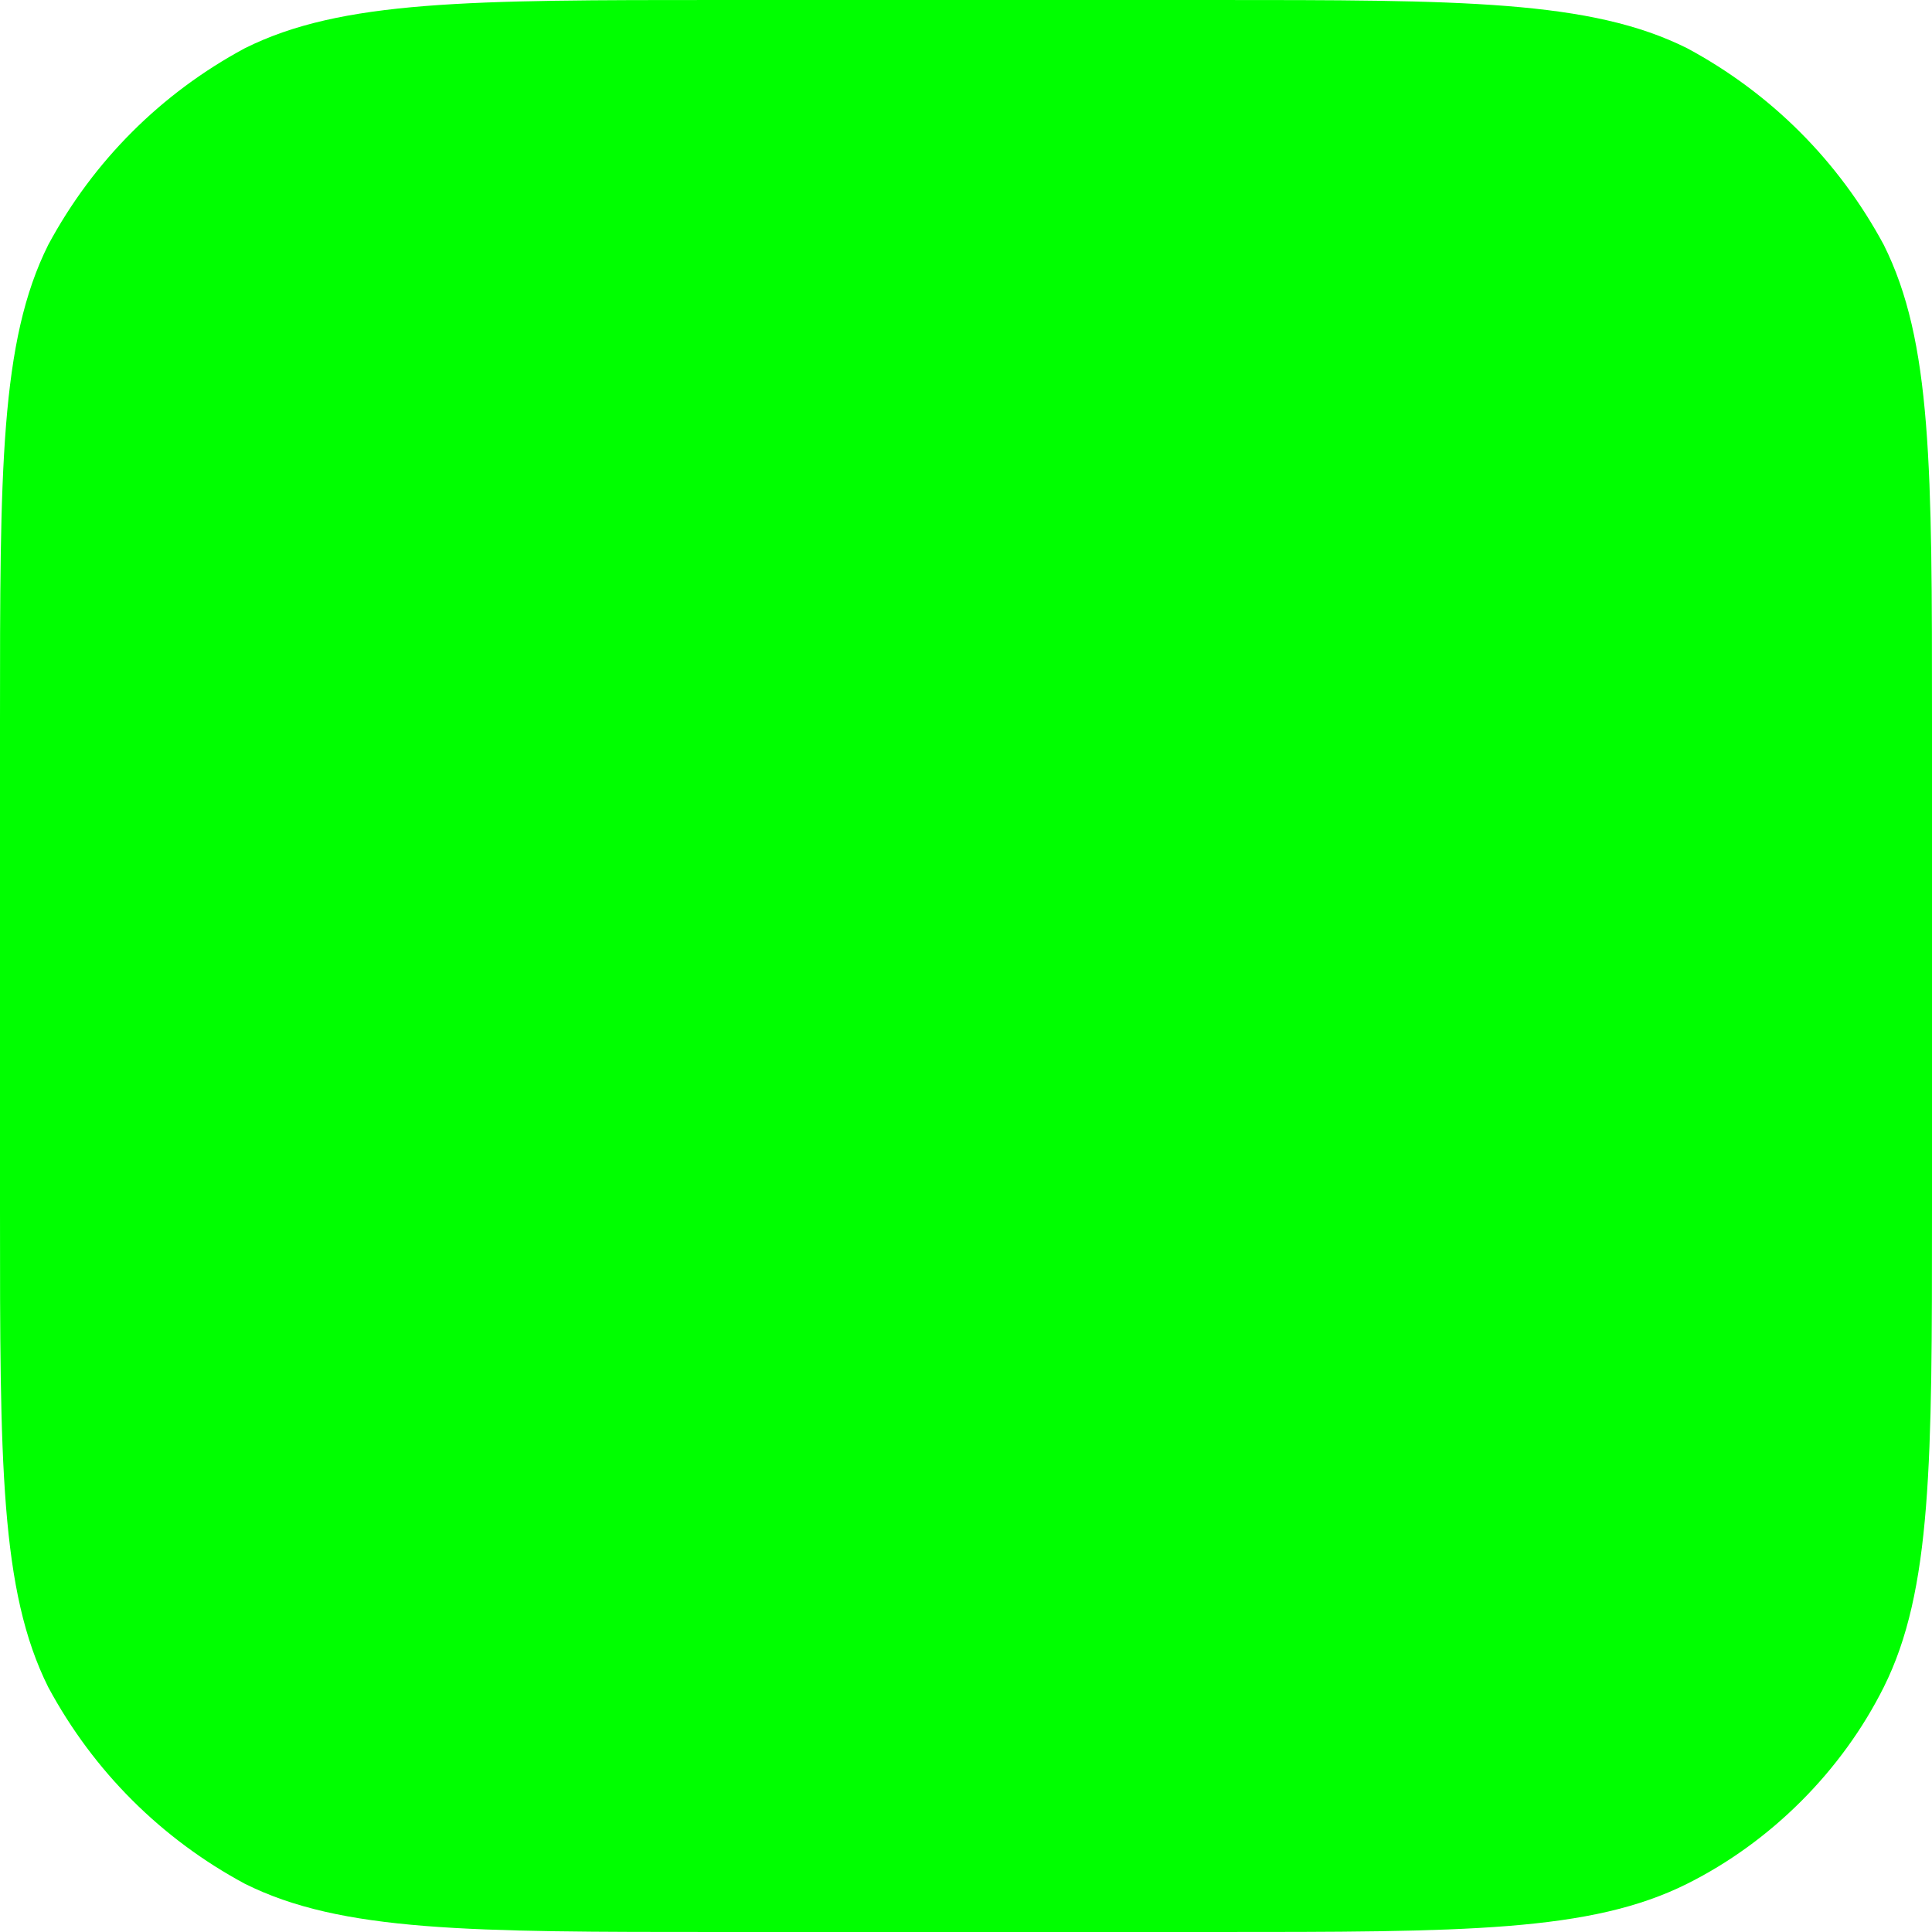 <svg viewBox="0 0 60 60" width="60" height="60" xmlns="http://www.w3.org/2000/svg">
  <path d="M0 22.4c0-7.8 0-11.8 1.5-14.8C2.9 5 5 2.9 7.6 1.5c3-1.5 7-1.5 14.8-1.5h15.2c7.8 0 11.8 0 14.8 1.5C55 2.9 57.1 5 58.5 7.6c1.5 3 1.5 6.9 1.5 14.8v15.2c0 7.8 0 11.8-1.5 14.8-1.3 2.6-3.5 4.8-6.1 6.1-3 1.5-6.9 1.5-14.8 1.5H22.4c-7.8 0-11.8 0-14.8-1.5C5 57.1 2.9 55 1.5 52.4 0 49.4 0 45.4 0 37.6V22.4z" style="fill: #0F0;"/>
</svg>